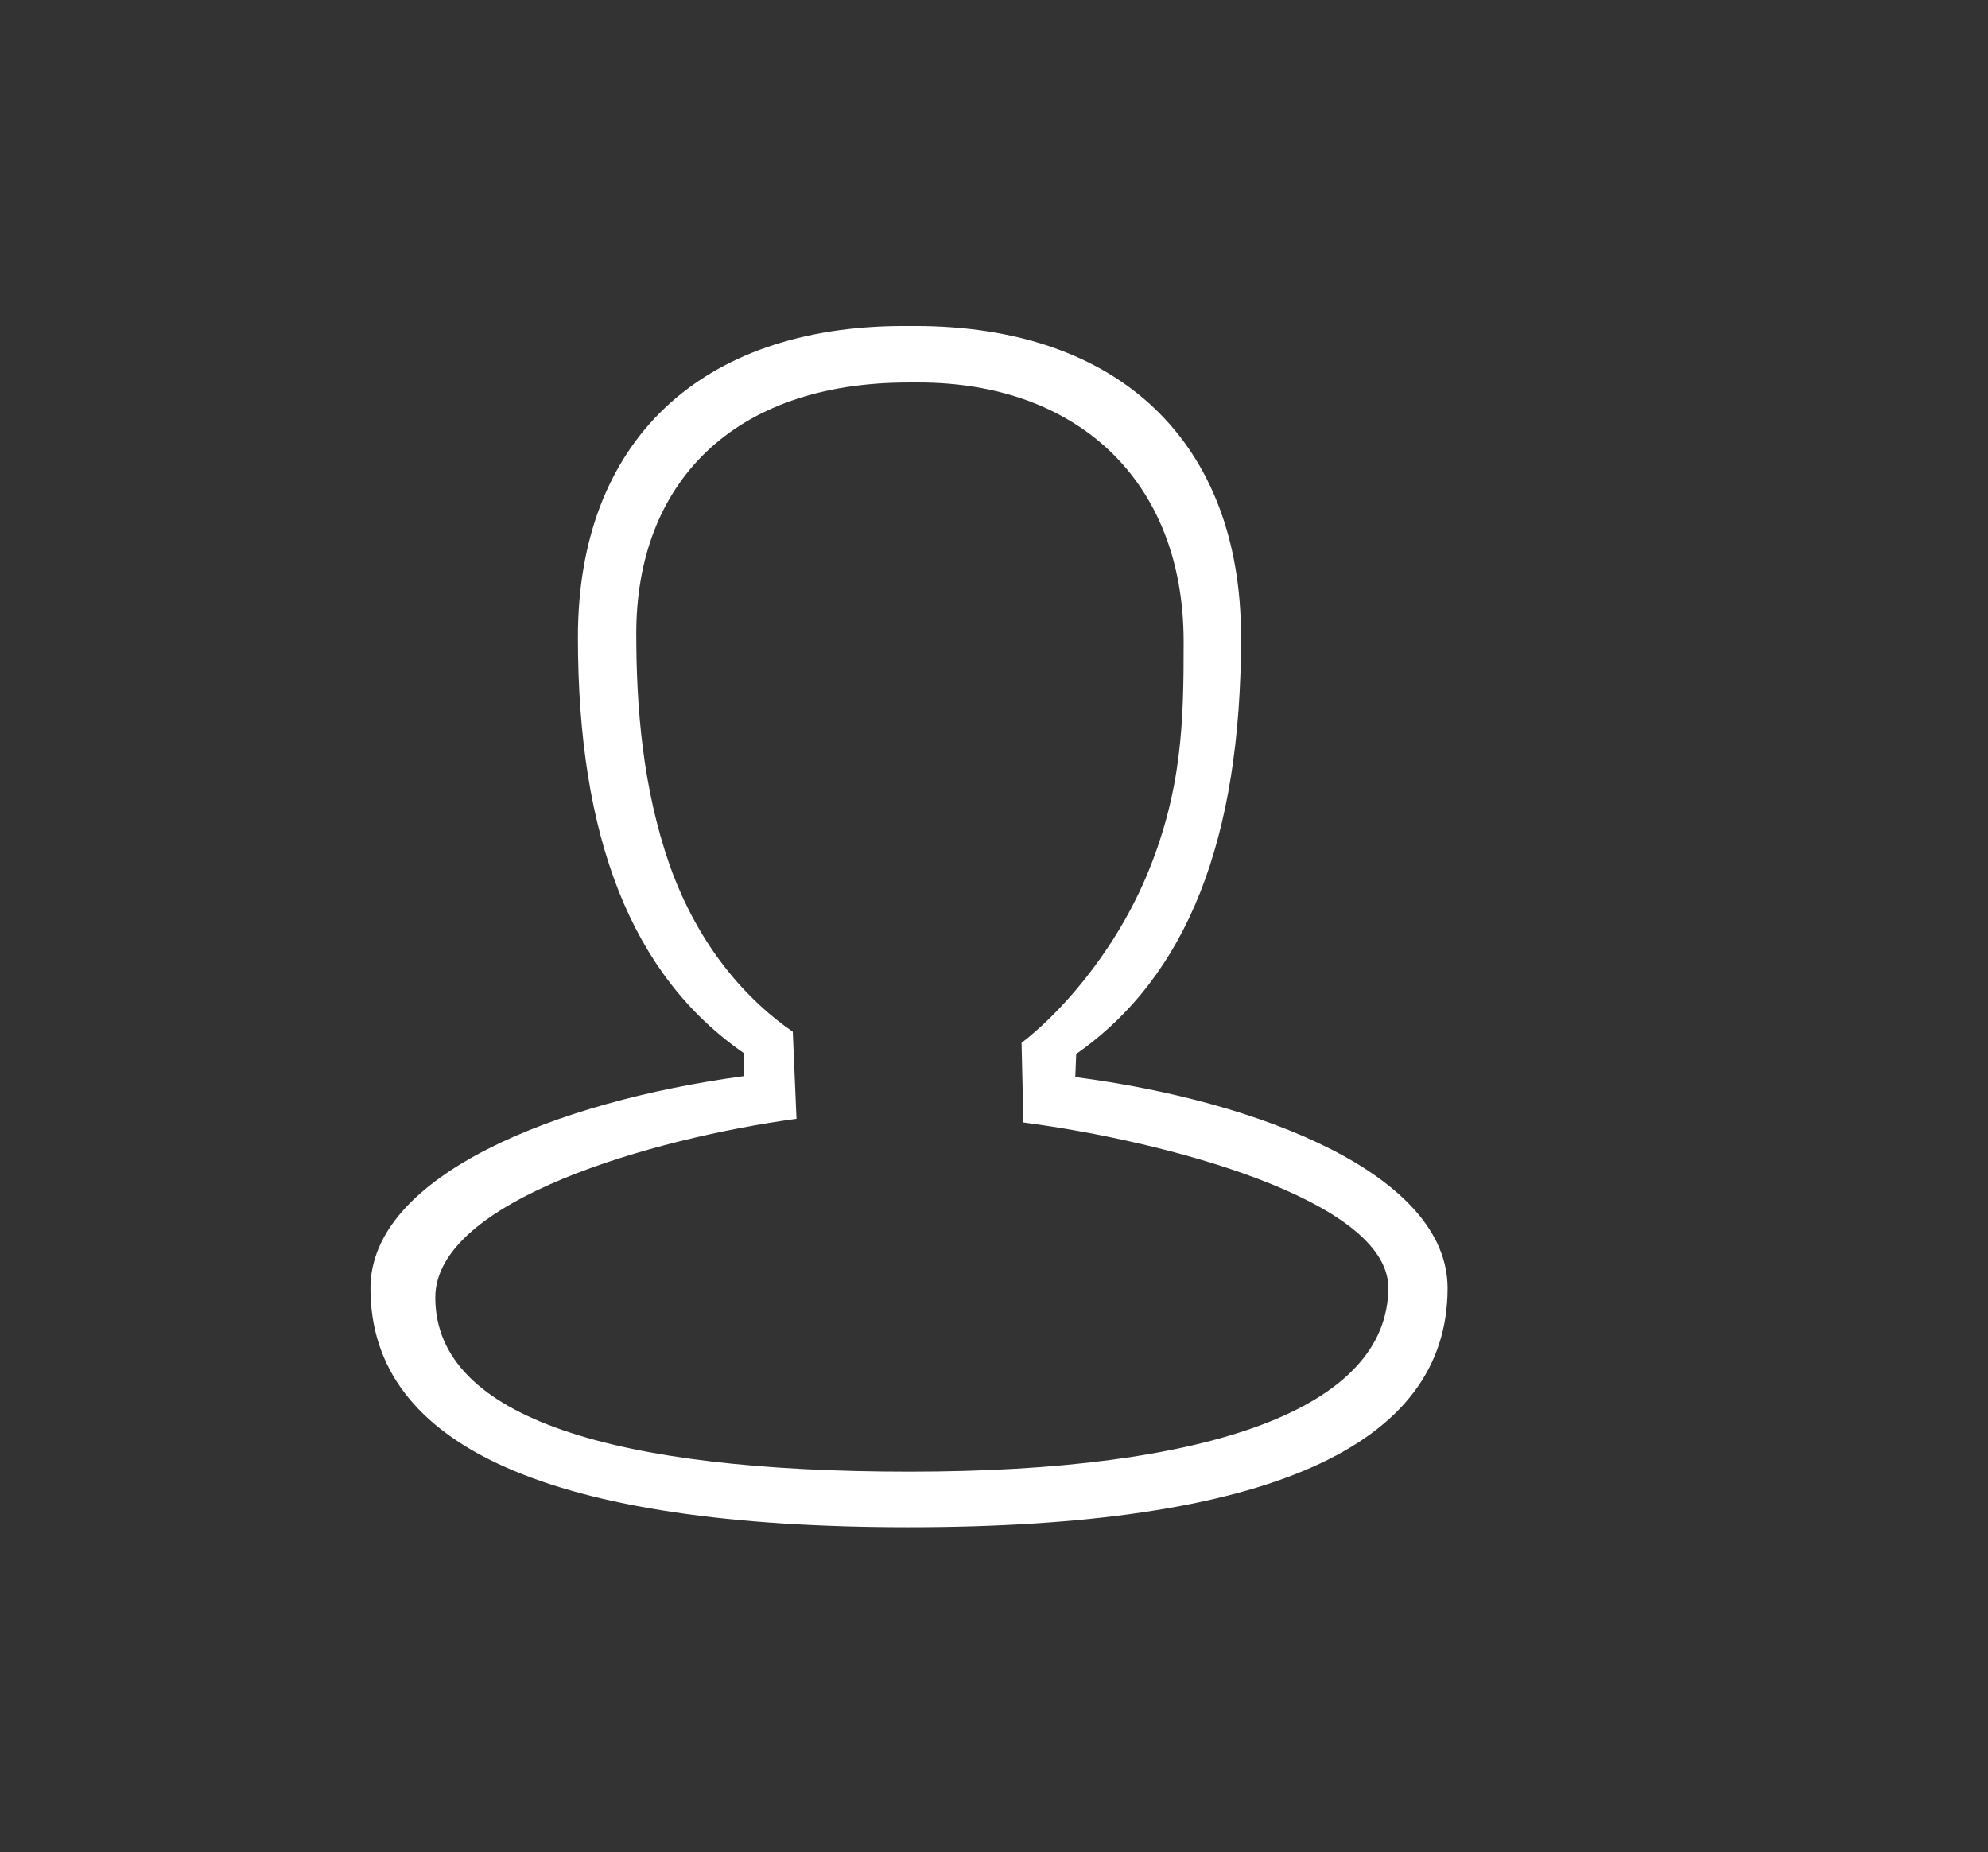 <?xml version="1.0" standalone="no"?><!DOCTYPE svg PUBLIC "-//W3C//DTD SVG 1.1//EN" "http://www.w3.org/Graphics/SVG/1.1/DTD/svg11.dtd"><svg class="icon" width="200px" height="186.35px" viewBox="0 0 1099 1024" version="1.1" xmlns="http://www.w3.org/2000/svg"><rect x="0" y="0" width="1099" height="1024" fill="#333333" stroke="none"/><path fill="#ffffff" d="M800.256 712.192c0 87.552-100.352 132.096-297.984 132.096S204.8 799.744 204.8 712.192c0-62.464 103.424-103.424 206.336-117.248l0-12.8c-61.952-43.008-91.648-118.784-91.648-229.888 0-108.032 67.584-172.032 180.224-172.032l6.144 0c113.152 0 180.224 64.512 180.224 172.032 0 111.616-29.696 187.392-91.136 230.4l-0.512 12.8C697.344 608.768 800.256 649.728 800.256 712.192zM565.76 620.544l-1.024-44.032c19.456-14.848 49.664-47.104 68.608-91.136 20.48-48.128 20.992-87.552 20.992-130.56 0-90.112-59.904-143.36-146.432-143.36l-5.632 0c-97.792 0-150.528 56.32-150.528 138.752 0 40.96 3.584 85.504 18.432 128 16.384 46.08 43.52 75.264 68.096 92.16l2.048 48.128c-78.848 10.752-199.68 45.056-199.68 98.816 0 67.072 100.352 96.256 262.144 96.256 165.376 0 264.704-34.816 264.704-101.888C766.976 663.552 644.608 630.784 565.76 620.544z" /></svg>
